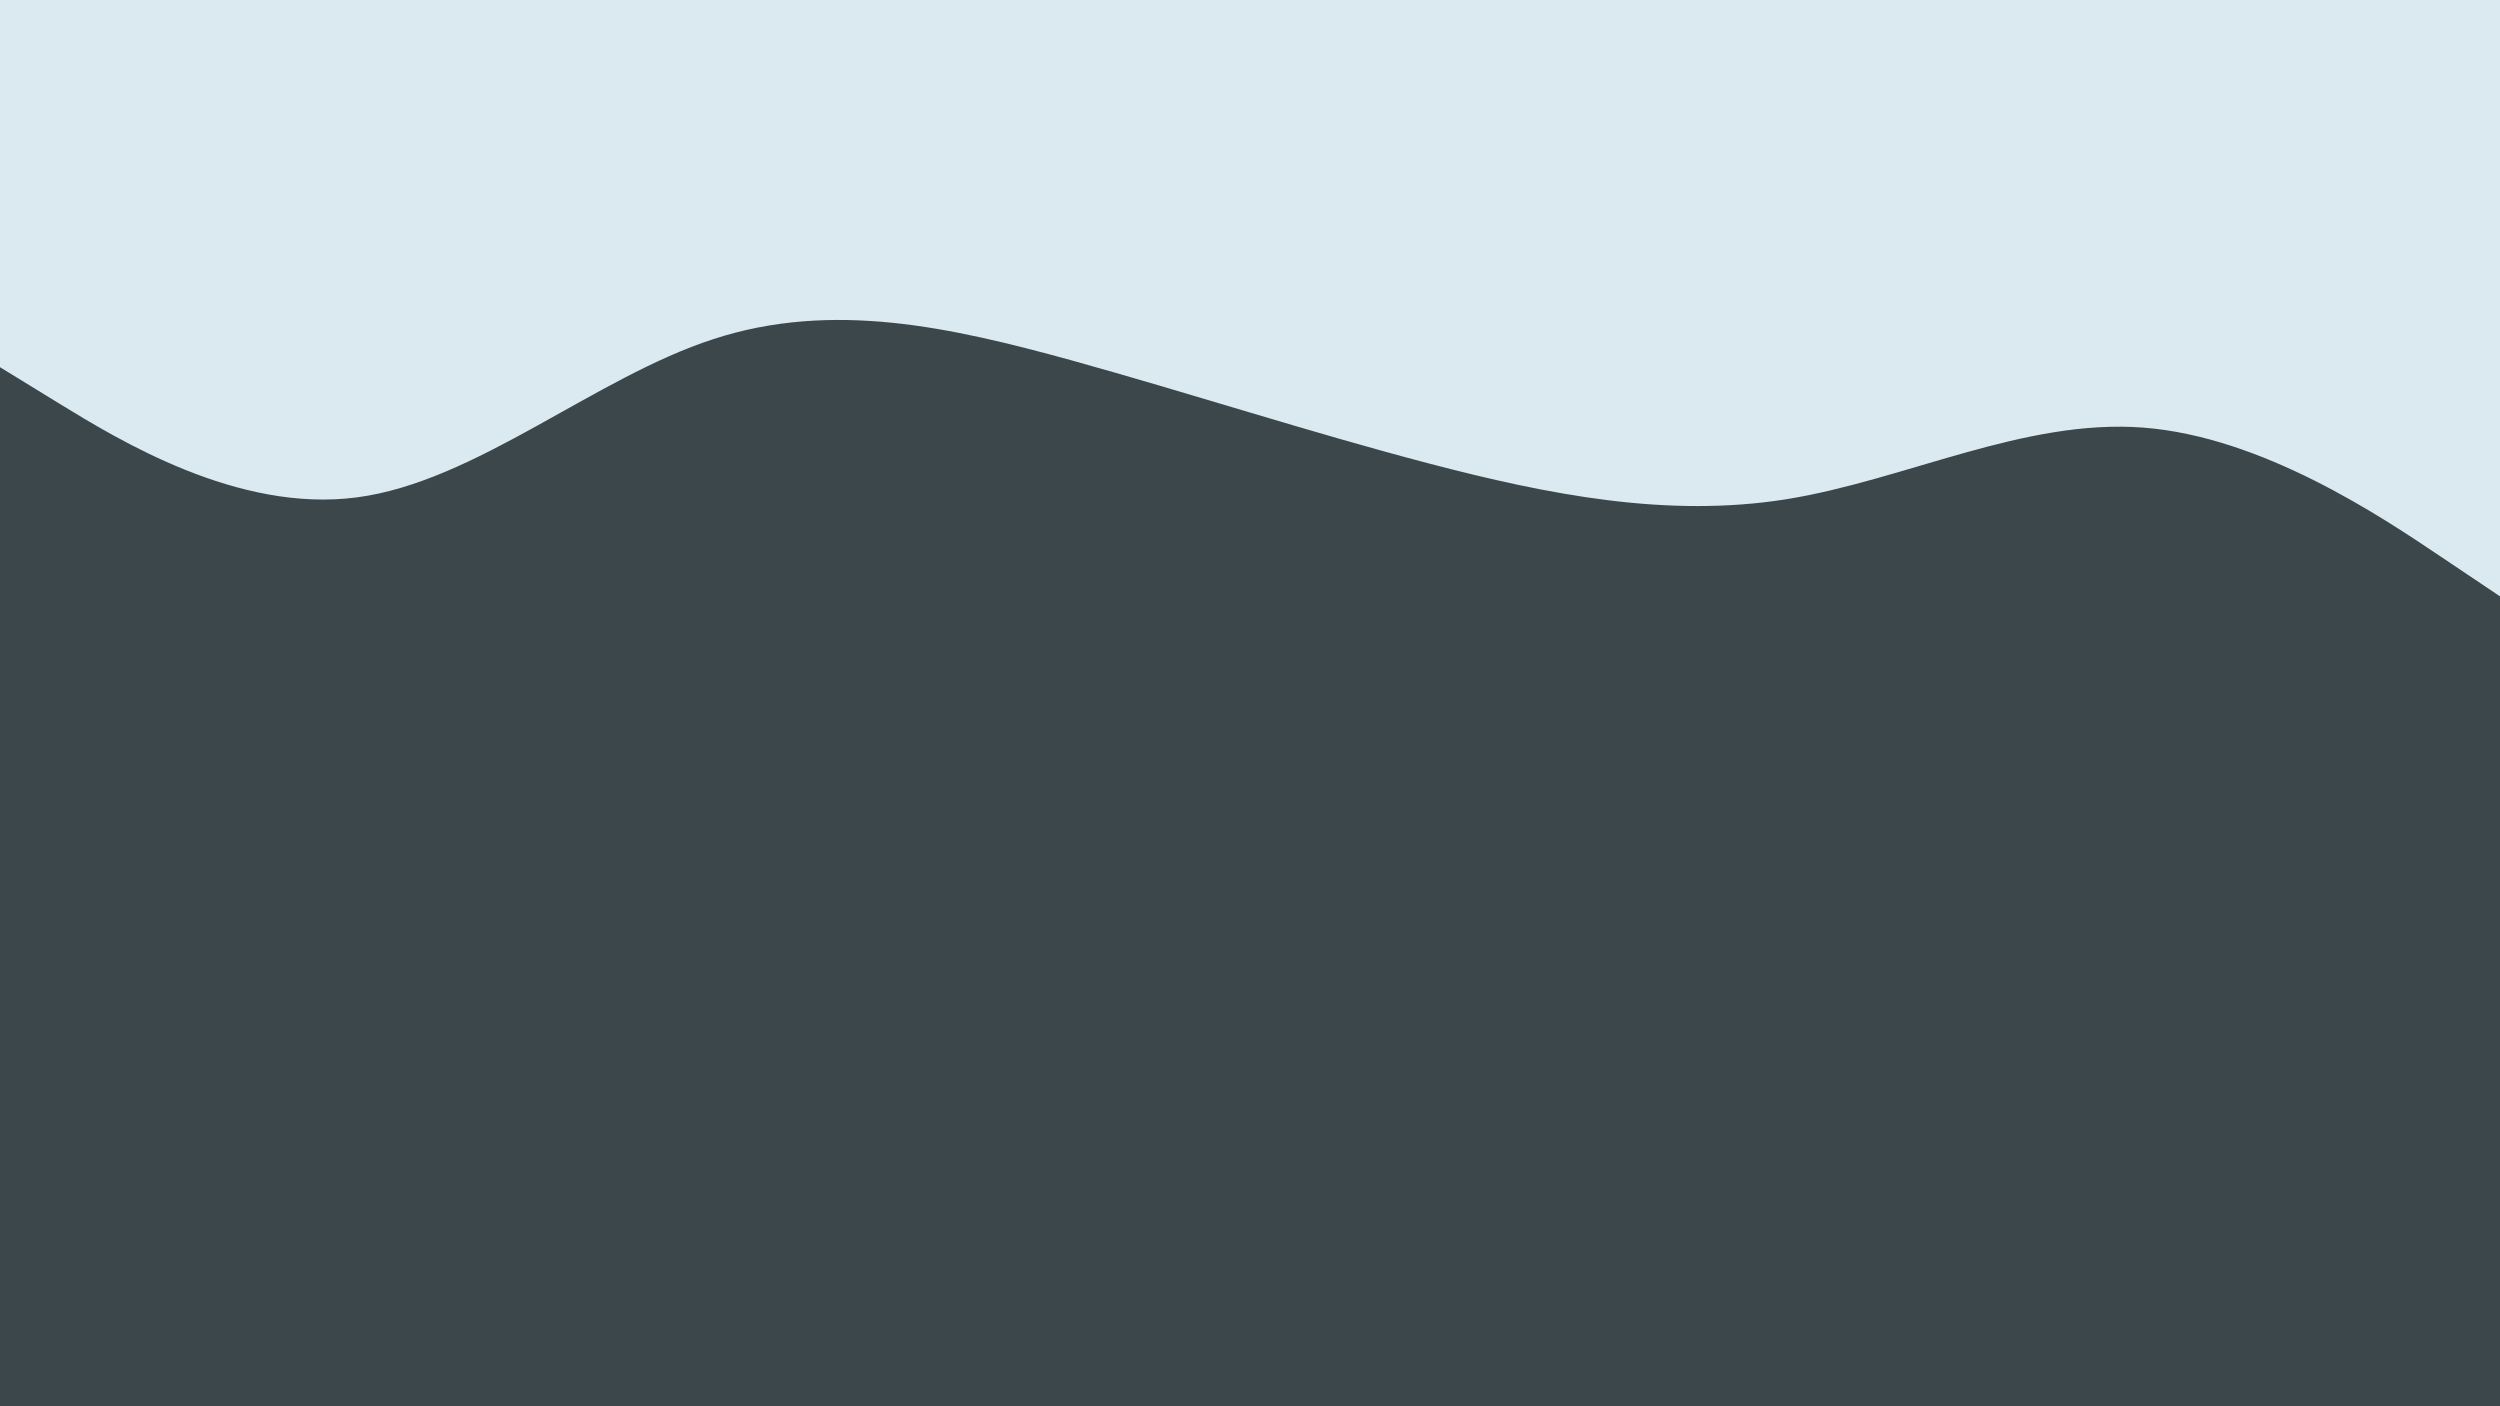 <svg id="visual" viewBox="0 0 960 540" width="960" height="540" xmlns="http://www.w3.org/2000/svg" xmlns:xlink="http://www.w3.org/1999/xlink" version="1.1"><rect x="0" y="0" width="960" height="540" fill="#3b474b"></rect><path d="M0 141L22.8 155C45.7 169 91.3 197 137 191C182.7 185 228.3 145 274 130.2C319.7 115.3 365.3 125.7 411.2 138.3C457 151 503 166 548.8 178C594.7 190 640.3 199 686 191.7C731.7 184.3 777.3 160.7 823 164.2C868.7 167.7 914.3 198.3 937.2 213.7L960 229L960 0L937.2 0C914.3 0 868.7 0 823 0C777.3 0 731.7 0 686 0C640.3 0 594.7 0 548.8 0C503 0 457 0 411.2 0C365.3 0 319.7 0 274 0C228.3 0 182.7 0 137 0C91.3 0 45.7 0 22.8 0L0 0Z" fill="#daeaf0" stroke-linecap="round" stroke-linejoin="miter"></path></svg>